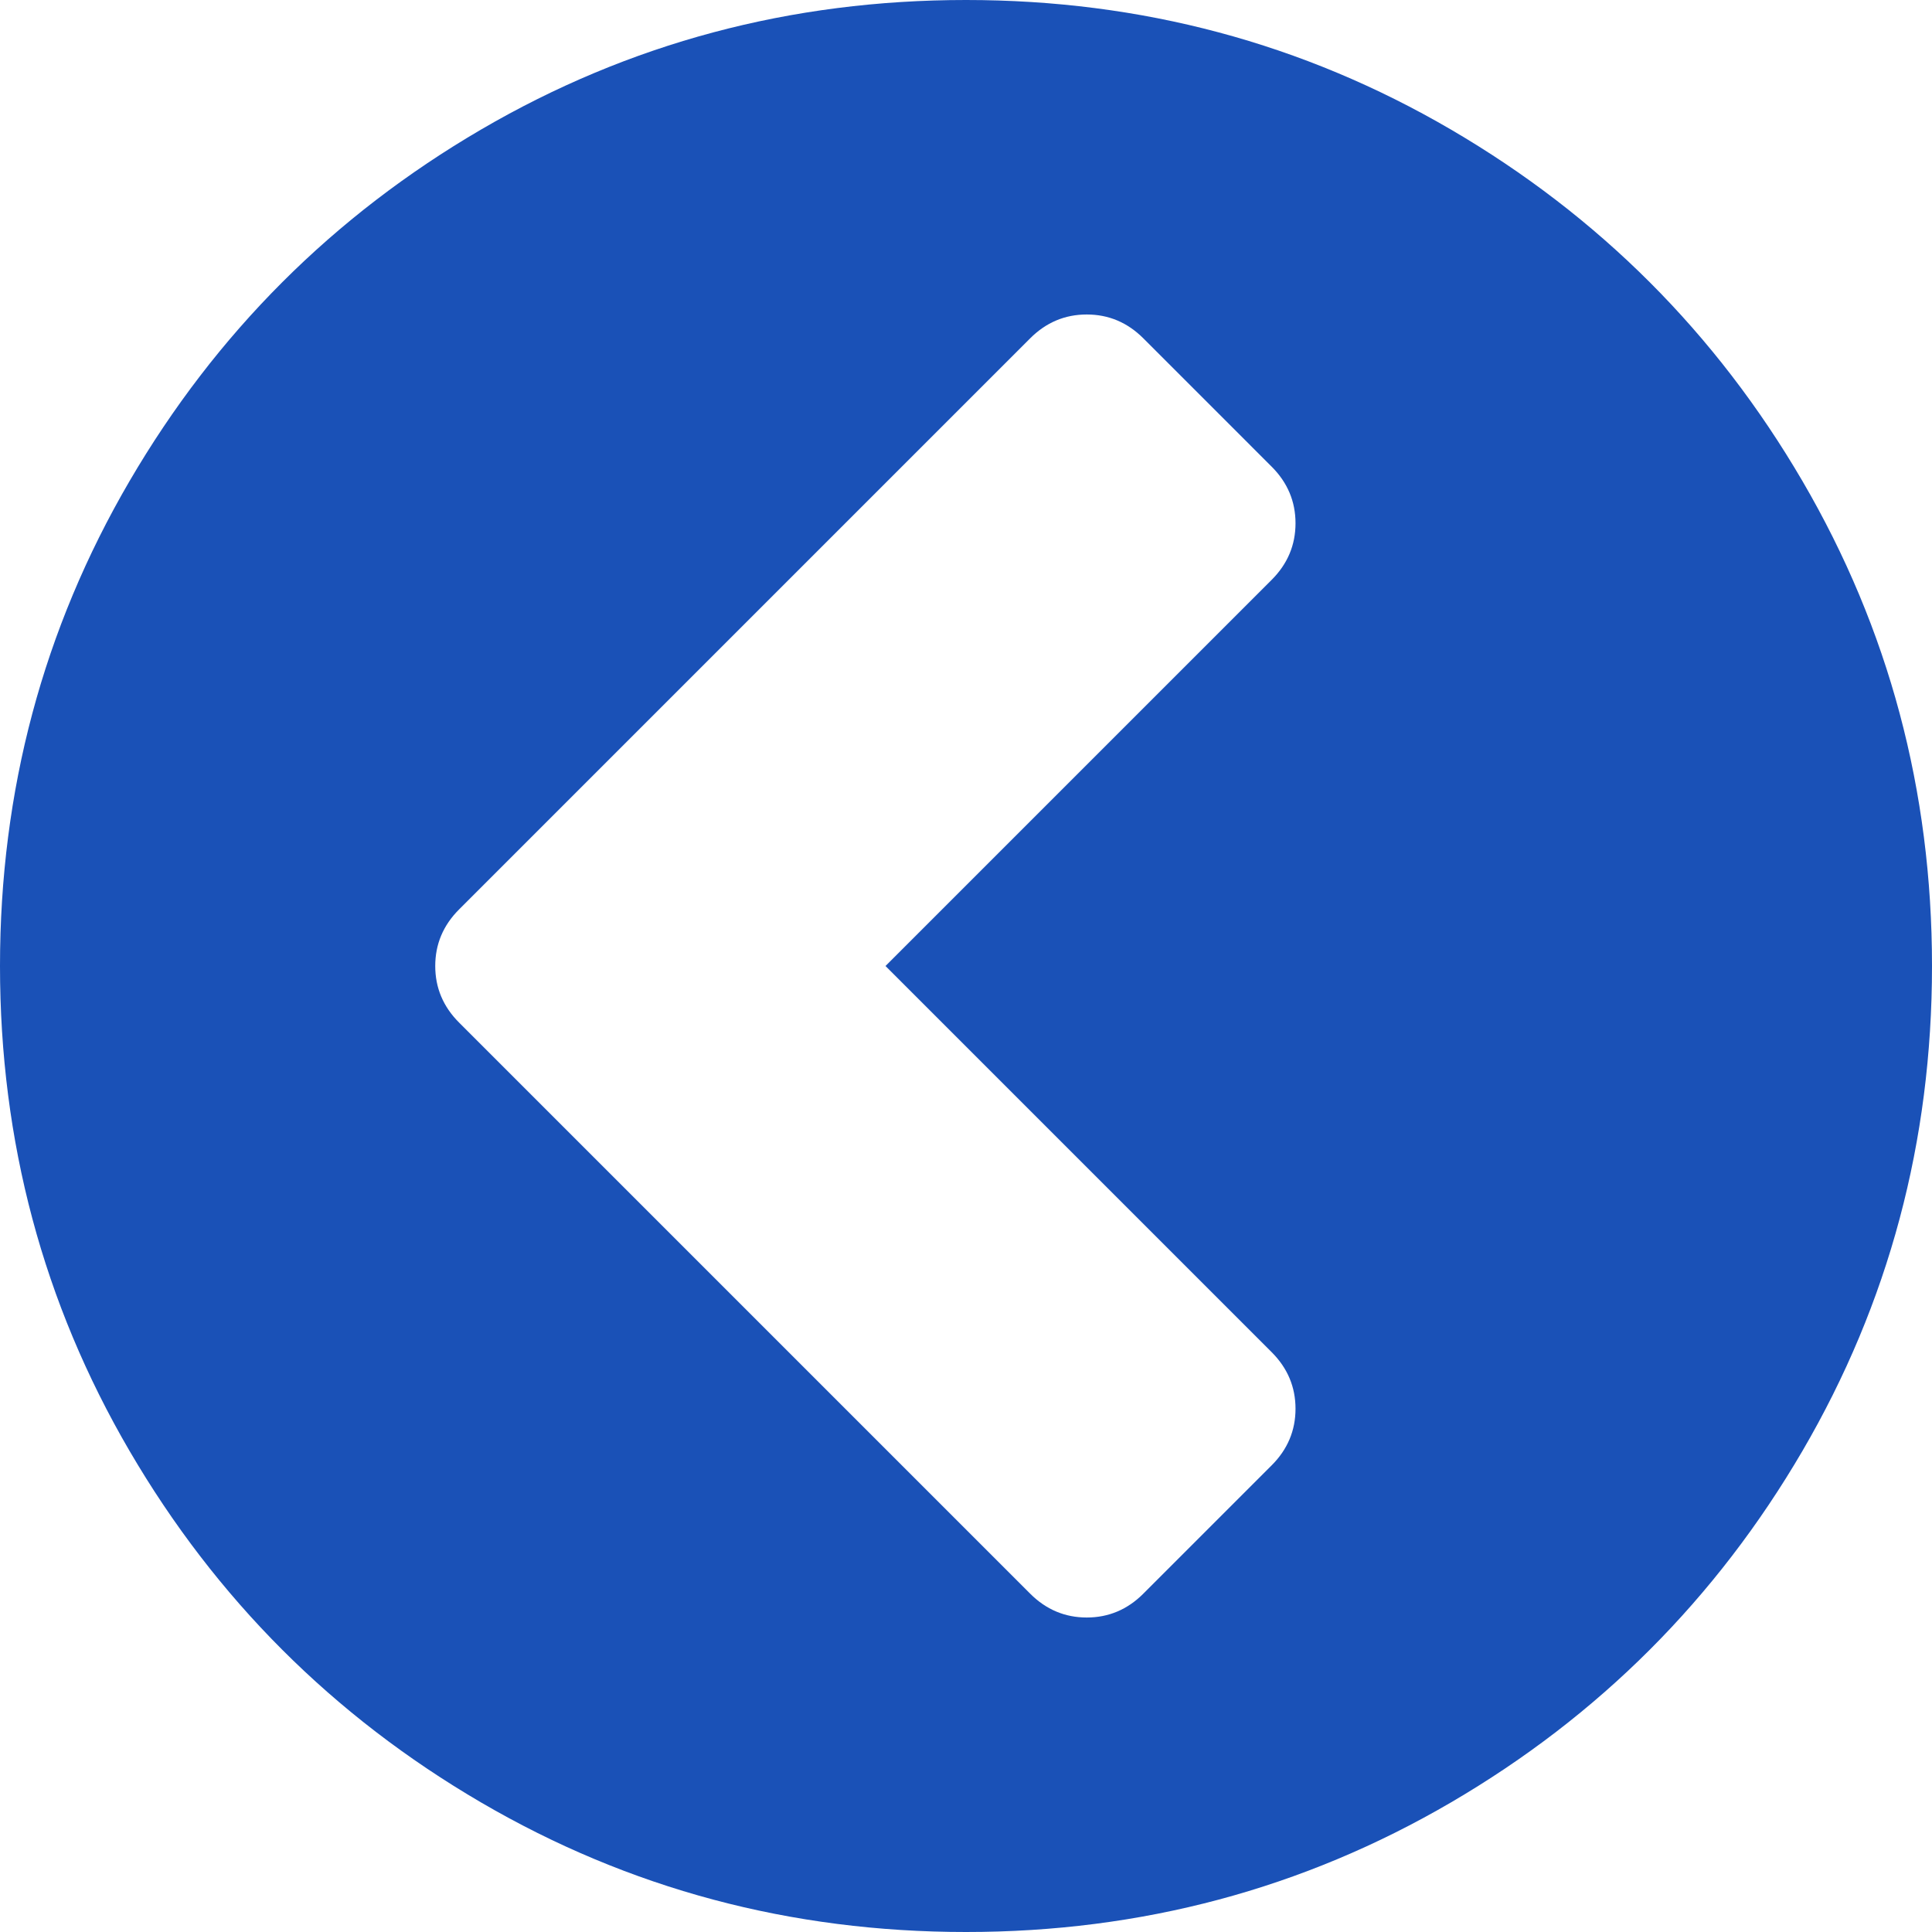 ﻿<?xml version="1.0" encoding="utf-8"?>
<svg version="1.1" xmlns:xlink="http://www.w3.org/1999/xlink" width="18px" height="18px" xmlns="http://www.w3.org/2000/svg">
  <g transform="matrix(1 0 0 1 -20 -64 )">
    <path d="M 10.125 15.07  C 10.328 15.07  10.504 14.996  10.652 14.848  L 11.848 13.652  C 11.996 13.504  12.07 13.328  12.07 13.125  C 12.07 12.922  11.996 12.746  11.848 12.598  L 8.25 9  L 11.848 5.402  C 11.996 5.254  12.07 5.078  12.07 4.875  C 12.07 4.672  11.996 4.496  11.848 4.348  L 10.652 3.152  C 10.504 3.004  10.328 2.93  10.125 2.93  C 9.922 2.93  9.746 3.004  9.598 3.152  L 4.277 8.473  C 4.129 8.621  4.055 8.797  4.055 9  C 4.055 9.203  4.129 9.379  4.277 9.527  L 9.598 14.848  C 9.746 14.996  9.922 15.07  10.125 15.07  Z M 16.793 4.482  C 17.598 5.861  18 7.367  18 9  C 18 10.633  17.598 12.139  16.793 13.518  C 15.988 14.896  14.896 15.988  13.518 16.793  C 12.139 17.598  10.633 18  9 18  C 7.367 18  5.861 17.598  4.482 16.793  C 3.104 15.988  2.012 14.896  1.207 13.518  C 0.402 12.139  0 10.633  0 9  C 0 7.367  0.402 5.861  1.207 4.482  C 2.012 3.104  3.104 2.012  4.482 1.207  C 5.861 0.402  7.367 0  9 0  C 10.633 0  12.139 0.402  13.518 1.207  C 14.896 2.012  15.988 3.104  16.793 4.482  Z " fill-rule="nonzero" fill="#1a51b7" stroke="none" transform="matrix(1 0 0 1 20 64 )" />
  </g>
</svg>